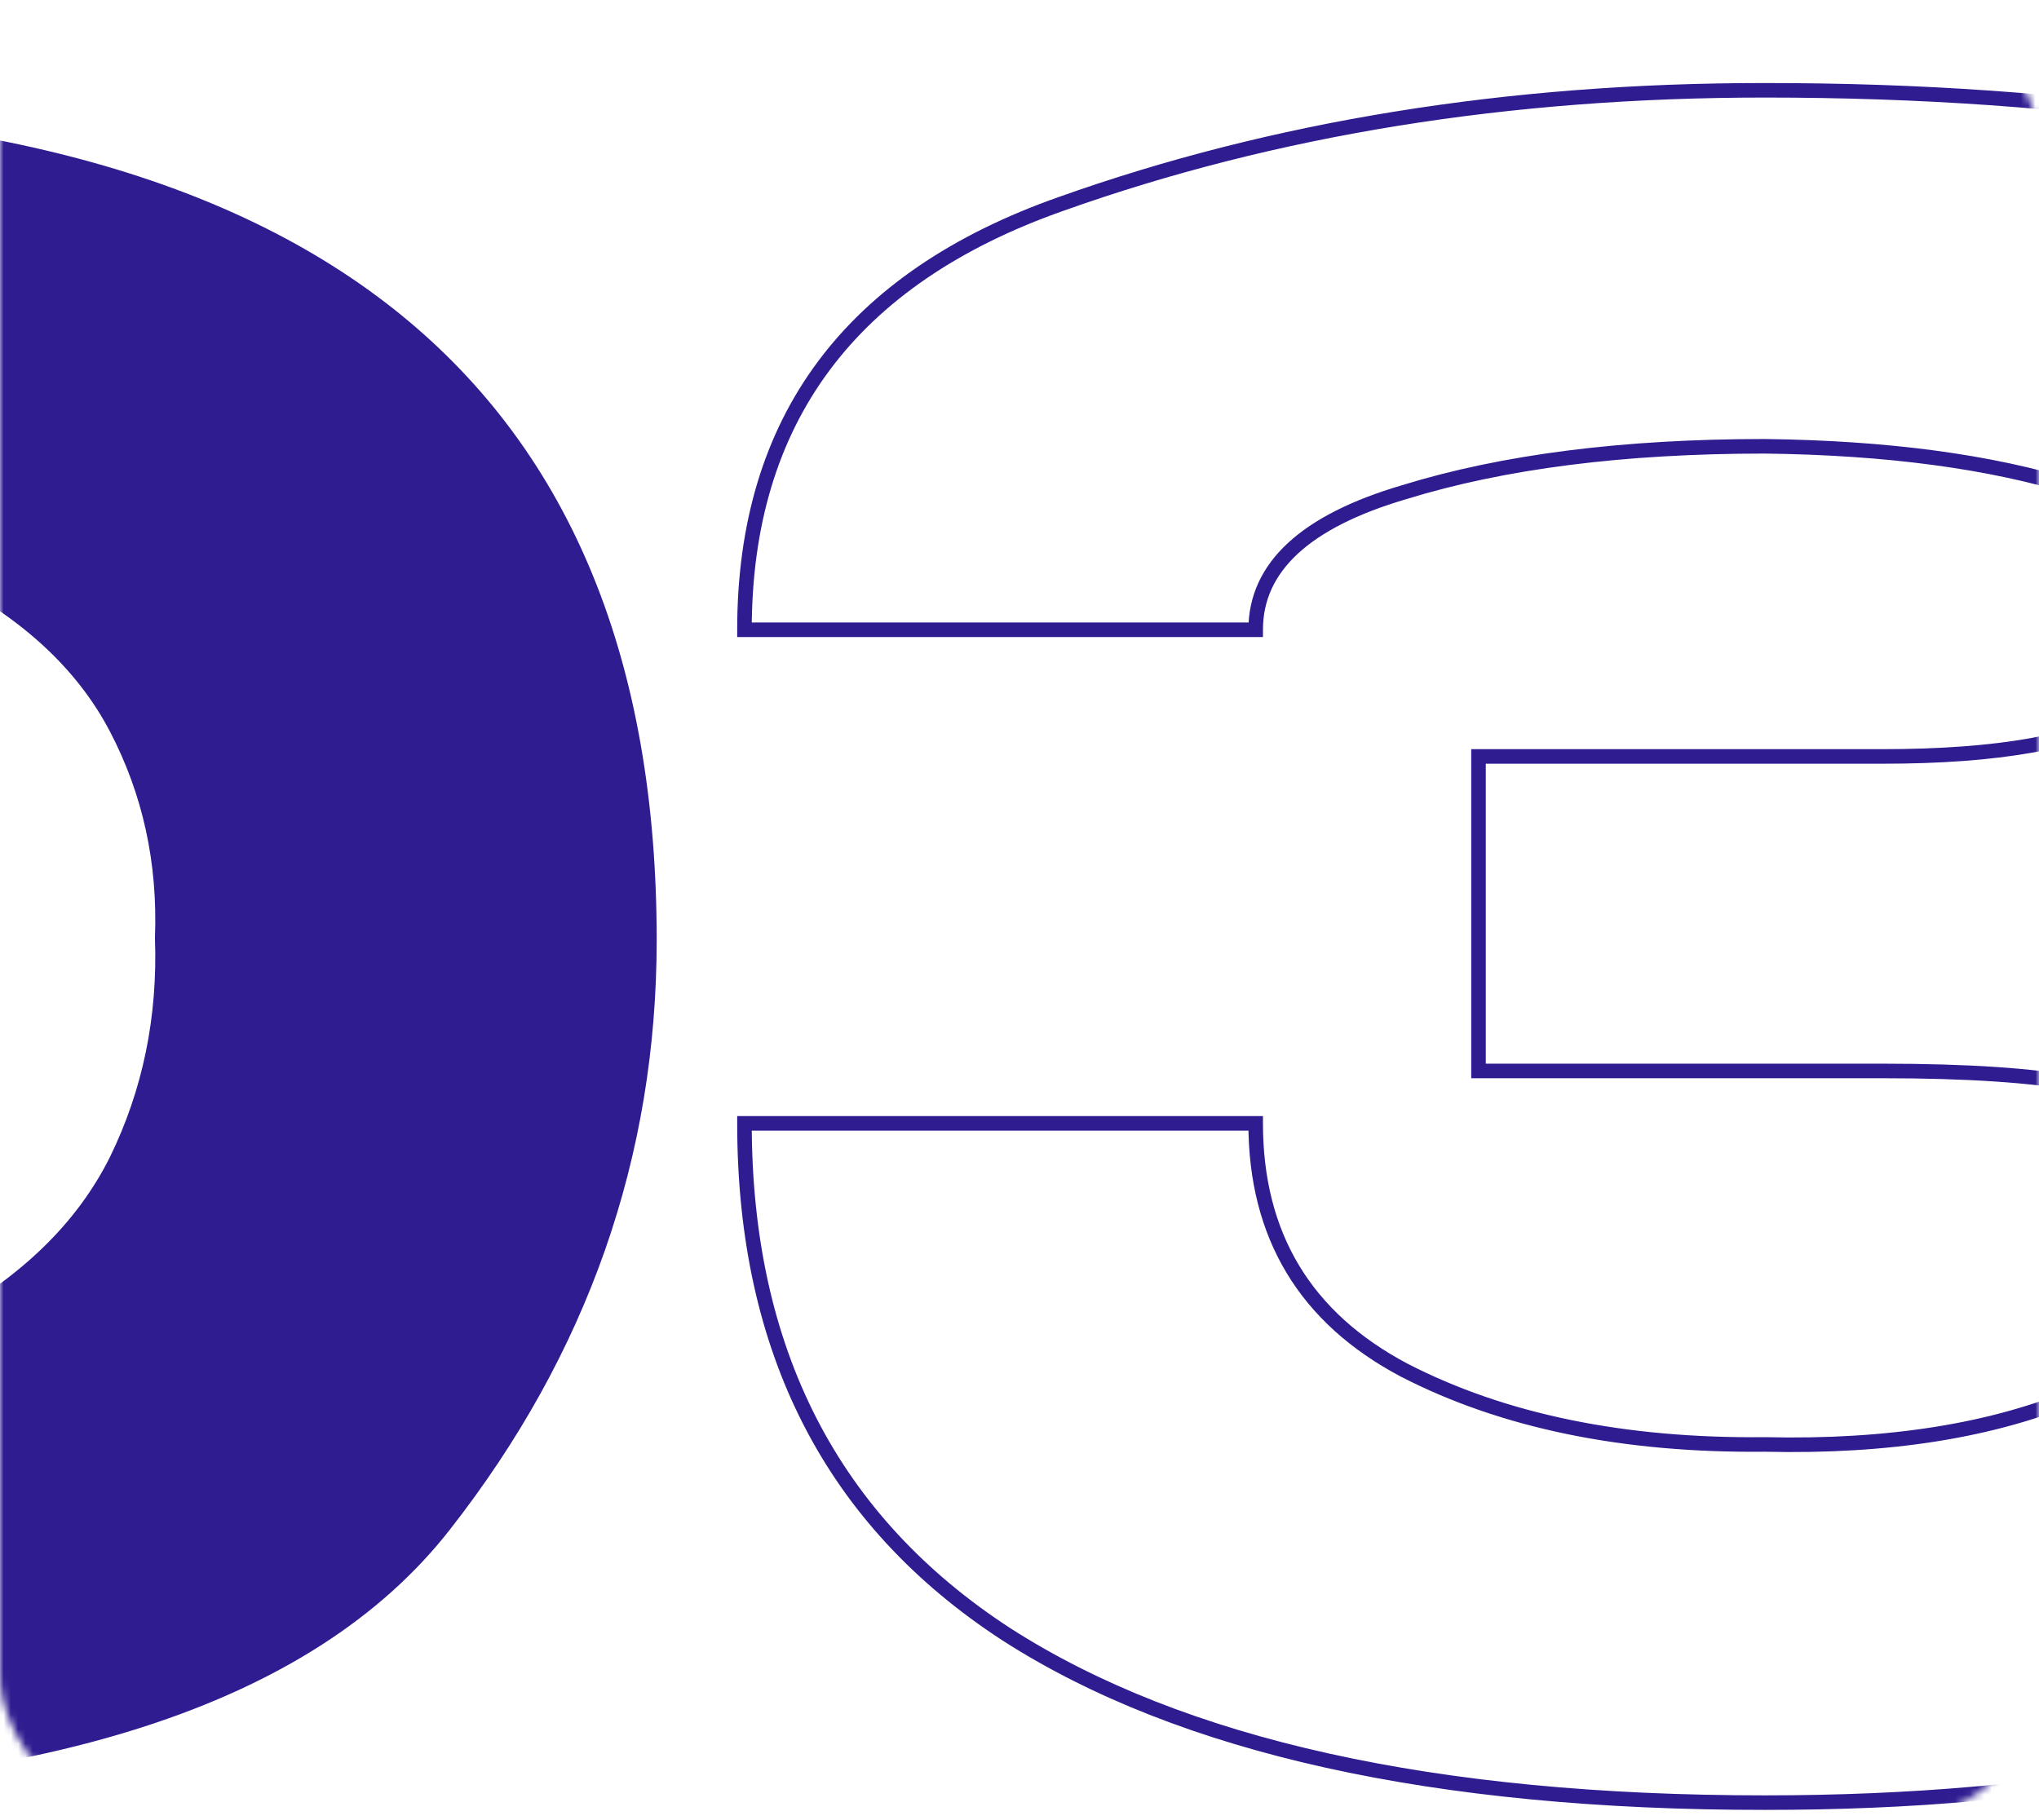 <svg width="280" height="250" viewBox="0 0 280 250" fill="none" xmlns="http://www.w3.org/2000/svg">
<mask id="mask0_6_1190" style="mask-type:alpha" maskUnits="userSpaceOnUse" x="0" y="0" width="280" height="250">
<rect width="280" height="250" rx="20" fill="#221463"/>
</mask>
<g mask="url(#mask0_6_1190)">
<g filter="url(#filter0_d_6_1190)">
<mask id="path-2-outside-1_6_1190" maskUnits="userSpaceOnUse" x="-199" y="7" width="574" height="238" fill="black">
<rect fill="white" x="-199" y="7" width="574" height="238"/>
<path d="M-54.022 12C38.778 11.6 85.178 49.3 85.178 125.1C85.178 154.7 75.778 181.5 56.978 205.5C38.378 229.3 1.378 241.2 -54.022 241.2C-93.022 241.2 -123.222 234.7 -144.622 221.7C-166.022 208.7 -180.322 193.5 -187.522 176.1C-194.522 158.7 -197.722 141.7 -197.122 125.1C-197.122 96.3 -187.222 70.3 -167.422 47.1C-147.622 23.7 -109.822 12 -54.022 12ZM-53.722 186.9C-36.322 186.9 -22.222 184 -11.422 178.2C-0.422 172.2 7.378 164.6 11.978 155.4C16.578 146 18.678 135.8 18.278 124.8C18.678 114.4 16.578 104.8 11.978 96C7.378 87.2 -0.422 80 -11.422 74.4C-22.222 68.8 -36.322 66 -53.722 66C-70.922 66 -84.922 68.8 -95.722 74.4C-106.522 80 -114.222 87.2 -118.822 96C-123.422 104.8 -125.522 114.4 -125.122 124.8C-125.522 135.8 -123.422 146 -118.822 155.4C-114.222 164.6 -106.522 172.2 -95.722 178.2C-84.922 184 -70.922 186.9 -53.722 186.9Z"/>
<path d="M373.932 163.5C373.732 191.3 361.132 211.6 336.132 224.4C311.132 237.2 278.532 243.6 238.332 243.6C192.932 243.6 158.232 235.9 134.232 220.5C110.232 204.9 98.232 181.5 98.232 150.3H168.432C168.432 165.7 175.232 177 188.832 184.2C202.432 191.2 218.932 194.6 238.332 194.4C255.332 194.8 269.732 192.5 281.532 187.5C293.532 182.5 299.632 174.5 299.832 163.5C299.632 157.9 298.132 153.7 295.332 150.9C292.532 147.9 287.932 145.9 281.532 144.9C275.132 143.7 266.132 143.1 254.532 143.1H199.032V99.9H254.532C270.332 99.9 281.632 97.9 288.432 93.9C295.232 89.9 298.632 85 298.632 79.2C298.632 71.8 292.732 66.4 280.932 63C269.332 59.4 255.132 57.5 238.332 57.3C218.932 57.3 202.432 59.4 188.832 63.6C175.232 67.6 168.432 73.9 168.432 82.5H98.232C98.232 53.7 112.732 34.2 141.732 24C170.932 13.6 203.132 8.4 238.332 8.4C259.732 8.4 279.632 9.8 298.032 12.6C316.632 15.2 332.932 21.4 346.932 31.2C360.932 41 367.932 55.5 367.932 74.7C367.932 94.3 355.932 107.7 331.932 114.9C357.932 122.7 371.932 138.7 373.932 162.9V163.5Z"/>
</mask>
<path d="M-54.022 12C38.778 11.6 85.178 49.3 85.178 125.1C85.178 154.7 75.778 181.5 56.978 205.5C38.378 229.3 1.378 241.2 -54.022 241.2C-93.022 241.2 -123.222 234.7 -144.622 221.7C-166.022 208.7 -180.322 193.5 -187.522 176.1C-194.522 158.7 -197.722 141.7 -197.122 125.1C-197.122 96.3 -187.222 70.3 -167.422 47.1C-147.622 23.7 -109.822 12 -54.022 12ZM-53.722 186.9C-36.322 186.9 -22.222 184 -11.422 178.2C-0.422 172.2 7.378 164.6 11.978 155.4C16.578 146 18.678 135.8 18.278 124.8C18.678 114.4 16.578 104.8 11.978 96C7.378 87.2 -0.422 80 -11.422 74.4C-22.222 68.8 -36.322 66 -53.722 66C-70.922 66 -84.922 68.8 -95.722 74.4C-106.522 80 -114.222 87.2 -118.822 96C-123.422 104.8 -125.522 114.4 -125.122 124.8C-125.522 135.8 -123.422 146 -118.822 155.4C-114.222 164.6 -106.522 172.2 -95.722 178.2C-84.922 184 -70.922 186.9 -53.722 186.9Z" fill="#2F1C90" shape-rendering="crispEdges"/>
<path d="M-54.022 12V13L-54.018 13L-54.022 12ZM56.978 205.5L56.191 204.883L56.19 204.884L56.978 205.5ZM-144.622 221.7L-145.141 222.555L-144.622 221.7ZM-187.522 176.1L-188.45 176.473L-188.446 176.482L-187.522 176.1ZM-197.122 125.1L-196.123 125.136L-196.122 125.118V125.1H-197.122ZM-167.422 47.1L-166.662 47.749L-166.659 47.746L-167.422 47.1ZM-11.422 178.2L-10.949 179.081L-10.943 179.078L-11.422 178.2ZM11.978 155.4L12.872 155.847L12.876 155.84L11.978 155.4ZM18.278 124.8L17.279 124.762L17.277 124.799L17.278 124.836L18.278 124.8ZM11.978 96L12.864 95.537L11.978 96ZM-11.422 74.4L-11.883 75.288L-11.876 75.291L-11.422 74.4ZM-95.722 74.4L-96.183 73.512L-95.722 74.4ZM-118.822 96L-119.708 95.537L-118.822 96ZM-125.122 124.8L-124.123 124.836L-124.122 124.799L-124.123 124.762L-125.122 124.8ZM-118.822 155.4L-119.721 155.84L-119.717 155.847L-118.822 155.4ZM-95.722 178.2L-96.208 179.074L-96.202 179.078L-96.195 179.081L-95.722 178.2ZM-54.018 13C-7.728 12.8 26.802 22.108 49.747 40.751C72.653 59.362 84.178 87.413 84.178 125.1H86.178C86.178 86.987 74.503 58.288 51.008 39.199C27.553 20.142 -7.516 10.8 -54.027 11L-54.018 13ZM84.178 125.1C84.178 154.469 74.857 181.054 56.191 204.883L57.765 206.117C76.698 181.946 86.178 154.931 86.178 125.1H84.178ZM56.19 204.884C37.89 228.3 1.312 240.2 -54.022 240.2V242.2C1.444 242.2 38.865 230.3 57.766 206.116L56.19 204.884ZM-54.022 240.2C-92.933 240.2 -122.924 233.711 -144.103 220.845L-145.141 222.555C-123.521 235.689 -93.112 242.2 -54.022 242.2V240.2ZM-144.103 220.845C-165.381 207.92 -179.503 192.865 -186.598 175.718L-188.446 176.482C-181.142 194.135 -166.664 209.48 -145.141 222.555L-144.103 220.845ZM-186.595 175.727C-193.549 158.44 -196.717 141.579 -196.123 125.136L-198.122 125.064C-198.727 141.821 -195.496 158.96 -188.45 176.473L-186.595 175.727ZM-196.122 125.1C-196.122 96.553 -186.317 70.78 -166.662 47.749L-168.183 46.451C-188.128 69.82 -198.122 96.047 -198.122 125.1H-196.122ZM-166.659 47.746C-147.157 24.699 -109.753 13 -54.022 13V11C-109.891 11 -148.087 22.701 -168.186 46.454L-166.659 47.746ZM-53.722 187.9C-36.222 187.9 -21.943 184.985 -10.949 179.081L-11.895 177.319C-22.502 183.015 -36.422 185.9 -53.722 185.9V187.9ZM-10.943 179.078C0.196 173.002 8.163 165.266 12.872 155.847L11.083 154.953C6.593 163.934 -1.041 171.398 -11.901 177.322L-10.943 179.078ZM12.876 155.84C17.552 146.284 19.683 135.919 19.277 124.764L17.278 124.836C17.673 135.681 15.603 145.716 11.079 154.96L12.876 155.84ZM19.277 124.838C19.683 114.273 17.549 104.499 12.864 95.537L11.091 96.463C15.607 105.101 17.672 114.527 17.279 124.762L19.277 124.838ZM12.864 95.537C8.147 86.512 0.171 79.18 -10.969 73.509L-11.876 75.291C-1.016 80.82 6.609 87.888 11.091 96.463L12.864 95.537ZM-10.962 73.512C-21.952 67.814 -36.227 65 -53.722 65V67C-36.418 67 -22.492 69.786 -11.883 75.288L-10.962 73.512ZM-53.722 65C-71.02 65 -85.194 67.814 -96.183 73.512L-95.262 75.288C-84.651 69.786 -70.824 67 -53.722 67V65ZM-96.183 73.512C-107.123 79.185 -114.994 86.517 -119.708 95.537L-117.936 96.463C-113.451 87.883 -105.921 80.815 -95.262 75.288L-96.183 73.512ZM-119.708 95.537C-124.393 104.499 -126.528 114.273 -126.122 124.838L-124.123 124.762C-124.517 114.527 -122.451 105.101 -117.936 96.463L-119.708 95.537ZM-126.122 124.764C-126.527 135.919 -124.397 146.284 -119.72 155.84L-117.924 154.96C-122.448 145.716 -124.517 135.681 -124.123 124.836L-126.122 124.764ZM-119.717 155.847C-115.01 165.261 -107.148 172.996 -96.208 179.074L-95.237 177.326C-105.896 171.404 -113.435 163.939 -117.928 154.953L-119.717 155.847ZM-96.195 179.081C-85.203 184.984 -71.025 187.9 -53.722 187.9V185.9C-70.82 185.9 -84.641 183.016 -95.249 177.319L-96.195 179.081ZM373.932 163.5L374.932 163.507V163.5H373.932ZM336.132 224.4L335.677 223.51L336.132 224.4ZM134.232 220.5L133.687 221.338L133.692 221.342L134.232 220.5ZM98.232 150.3V149.3H97.232V150.3H98.232ZM168.432 150.3H169.432V149.3H168.432V150.3ZM188.832 184.2L188.365 185.084L188.375 185.089L188.832 184.2ZM238.332 194.4L238.356 193.4L238.339 193.4L238.322 193.4L238.332 194.4ZM281.532 187.5L281.148 186.577L281.142 186.579L281.532 187.5ZM299.832 163.5L300.832 163.518L300.833 163.491L300.832 163.464L299.832 163.5ZM295.332 150.9L294.601 151.582L294.613 151.595L294.625 151.607L295.332 150.9ZM281.532 144.9L281.348 145.883L281.363 145.886L281.378 145.888L281.532 144.9ZM199.032 143.1H198.032V144.1H199.032V143.1ZM199.032 99.9V98.9H198.032V99.9H199.032ZM288.432 93.9L288.939 94.762L288.432 93.9ZM280.932 63L280.636 63.955L280.646 63.958L280.656 63.961L280.932 63ZM238.332 57.3L238.344 56.3H238.332V57.3ZM188.832 63.6L189.115 64.559L189.128 64.555L188.832 63.6ZM168.432 82.5V83.5H169.432V82.5H168.432ZM98.232 82.5H97.232V83.5H98.232V82.5ZM141.732 24L142.064 24.943L142.068 24.942L141.732 24ZM298.032 12.6L297.882 13.589L297.894 13.59L298.032 12.6ZM346.932 31.2L347.506 30.381L346.932 31.2ZM331.932 114.9L331.645 113.942L328.452 114.9L331.645 115.858L331.932 114.9ZM373.932 162.9H374.932V162.859L374.929 162.818L373.932 162.9ZM372.932 163.493C372.834 177.239 369.671 189.078 363.483 199.048C357.294 209.018 348.044 217.178 335.677 223.51L336.588 225.29C349.221 218.822 358.771 210.432 365.182 200.102C371.594 189.772 374.831 177.561 374.932 163.507L372.932 163.493ZM335.677 223.51C310.865 236.213 278.438 242.6 238.332 242.6V244.6C278.627 244.6 311.4 238.187 336.588 225.29L335.677 223.51ZM238.332 242.6C193.02 242.6 158.542 234.911 134.772 219.658L133.692 221.342C157.923 236.889 192.844 244.6 238.332 244.6V242.6ZM134.777 219.662C111.09 204.265 99.232 181.198 99.232 150.3H97.232C97.232 181.802 109.375 205.535 133.687 221.338L134.777 219.662ZM98.232 151.3H168.432V149.3H98.232V151.3ZM167.432 150.3C167.432 158.151 169.167 165.01 172.676 170.841C176.184 176.671 181.431 181.413 188.365 185.084L189.3 183.316C182.634 179.787 177.681 175.279 174.389 169.809C171.098 164.34 169.432 157.849 169.432 150.3H167.432ZM188.375 185.089C202.153 192.181 218.823 195.601 238.343 195.4L238.322 193.4C219.042 193.599 202.712 190.219 189.29 183.311L188.375 185.089ZM238.309 195.4C255.407 195.802 269.957 193.491 281.923 188.421L281.142 186.579C269.508 191.509 255.258 193.798 238.356 193.4L238.309 195.4ZM281.917 188.423C288.033 185.875 292.719 182.531 295.903 178.356C299.094 174.171 300.729 169.21 300.832 163.518L298.833 163.482C298.736 168.79 297.221 173.329 294.312 177.144C291.396 180.969 287.032 184.125 281.148 186.577L281.917 188.423ZM300.832 163.464C300.627 157.717 299.081 153.234 296.04 150.193L294.625 151.607C297.184 154.166 298.638 158.083 298.833 163.536L300.832 163.464ZM296.063 150.218C293.045 146.983 288.188 144.928 281.687 143.912L281.378 145.888C287.677 146.872 292.02 148.817 294.601 151.582L296.063 150.218ZM281.717 143.917C275.226 142.7 266.154 142.1 254.532 142.1V144.1C266.11 144.1 275.038 144.7 281.348 145.883L281.717 143.917ZM254.532 142.1H199.032V144.1H254.532V142.1ZM200.032 143.1V99.9H198.032V143.1H200.032ZM199.032 100.9H254.532V98.9H199.032V100.9ZM254.532 100.9C270.365 100.9 281.896 98.905 288.939 94.762L287.925 93.038C281.369 96.895 270.3 98.9 254.532 98.9V100.9ZM288.939 94.762C295.921 90.655 299.632 85.478 299.632 79.2H297.632C297.632 84.522 294.544 89.145 287.925 93.038L288.939 94.762ZM299.632 79.2C299.632 75.195 298.021 71.735 294.883 68.862C291.774 66.017 287.186 63.761 281.209 62.039L280.656 63.961C286.479 65.639 290.741 67.783 293.532 70.338C296.294 72.865 297.632 75.805 297.632 79.2H299.632ZM281.229 62.045C269.509 58.408 255.207 56.501 238.344 56.3L238.321 58.3C255.058 58.499 269.156 60.392 280.636 63.955L281.229 62.045ZM238.332 56.3C218.866 56.3 202.26 58.407 188.537 62.645L189.128 64.555C202.604 60.394 218.999 58.3 238.332 58.3V56.3ZM188.55 62.641C181.673 64.663 176.41 67.296 172.853 70.591C169.266 73.914 167.432 77.898 167.432 82.5H169.432C169.432 78.502 170.999 75.036 174.212 72.059C177.455 69.054 182.392 66.537 189.115 64.559L188.55 62.641ZM168.432 81.5H98.232V83.5H168.432V81.5ZM99.232 82.5C99.232 68.274 102.811 56.419 109.91 46.872C117.013 37.319 127.702 29.995 142.064 24.943L141.401 23.057C126.762 28.205 115.702 35.731 108.305 45.678C100.904 55.631 97.232 67.926 97.232 82.5H99.232ZM142.068 24.942C171.147 14.585 203.231 9.4 238.332 9.4V7.4C203.033 7.4 170.718 12.615 141.397 23.058L142.068 24.942ZM238.332 9.4C259.689 9.4 279.539 10.797 297.882 13.589L298.183 11.611C279.726 8.803 259.776 7.4 238.332 7.4V9.4ZM297.894 13.59C316.353 16.171 332.501 22.319 346.359 32.019L347.506 30.381C333.364 20.481 316.912 14.229 298.171 11.61L297.894 13.59ZM346.359 32.019C360.055 41.607 366.932 55.779 366.932 74.7H368.932C368.932 55.221 361.809 40.393 347.506 30.381L346.359 32.019ZM366.932 74.7C366.932 84.278 364.008 92.283 358.188 98.783C352.35 105.302 343.535 110.375 331.645 113.942L332.22 115.858C344.33 112.225 353.515 106.998 359.677 100.117C365.857 93.217 368.932 84.722 368.932 74.7H366.932ZM331.645 115.858C344.514 119.719 354.334 125.584 361.18 133.408C368.019 141.225 371.951 151.064 372.936 162.982L374.929 162.818C373.914 150.536 369.845 140.275 362.685 132.091C355.531 123.916 345.351 117.881 332.22 113.942L331.645 115.858ZM372.932 162.9V163.5H374.932V162.9H372.932Z" fill="#2F1C90" mask="url(#path-2-outside-1_6_1190)"/>
</g>
</g>
<defs>
<filter id="filter0_d_6_1190" x="-204.022" y="2.4" width="591.955" height="255.2" filterUnits="userSpaceOnUse" color-interpolation-filters="sRGB">
<feFlood flood-opacity="0" result="BackgroundImageFix"/>
<feColorMatrix in="SourceAlpha" type="matrix" values="0 0 0 0 0 0 0 0 0 0 0 0 0 0 0 0 0 0 127 0" result="hardAlpha"/>
<feOffset dx="4" dy="4"/>
<feGaussianBlur stdDeviation="5"/>
<feComposite in2="hardAlpha" operator="out"/>
<feColorMatrix type="matrix" values="0 0 0 0 0 0 0 0 0 0 0 0 0 0 0 0 0 0 0.25 0"/>
<feBlend mode="normal" in2="BackgroundImageFix" result="effect1_dropShadow_6_1190"/>
<feBlend mode="normal" in="SourceGraphic" in2="effect1_dropShadow_6_1190" result="shape"/>
</filter>
</defs>
</svg>
